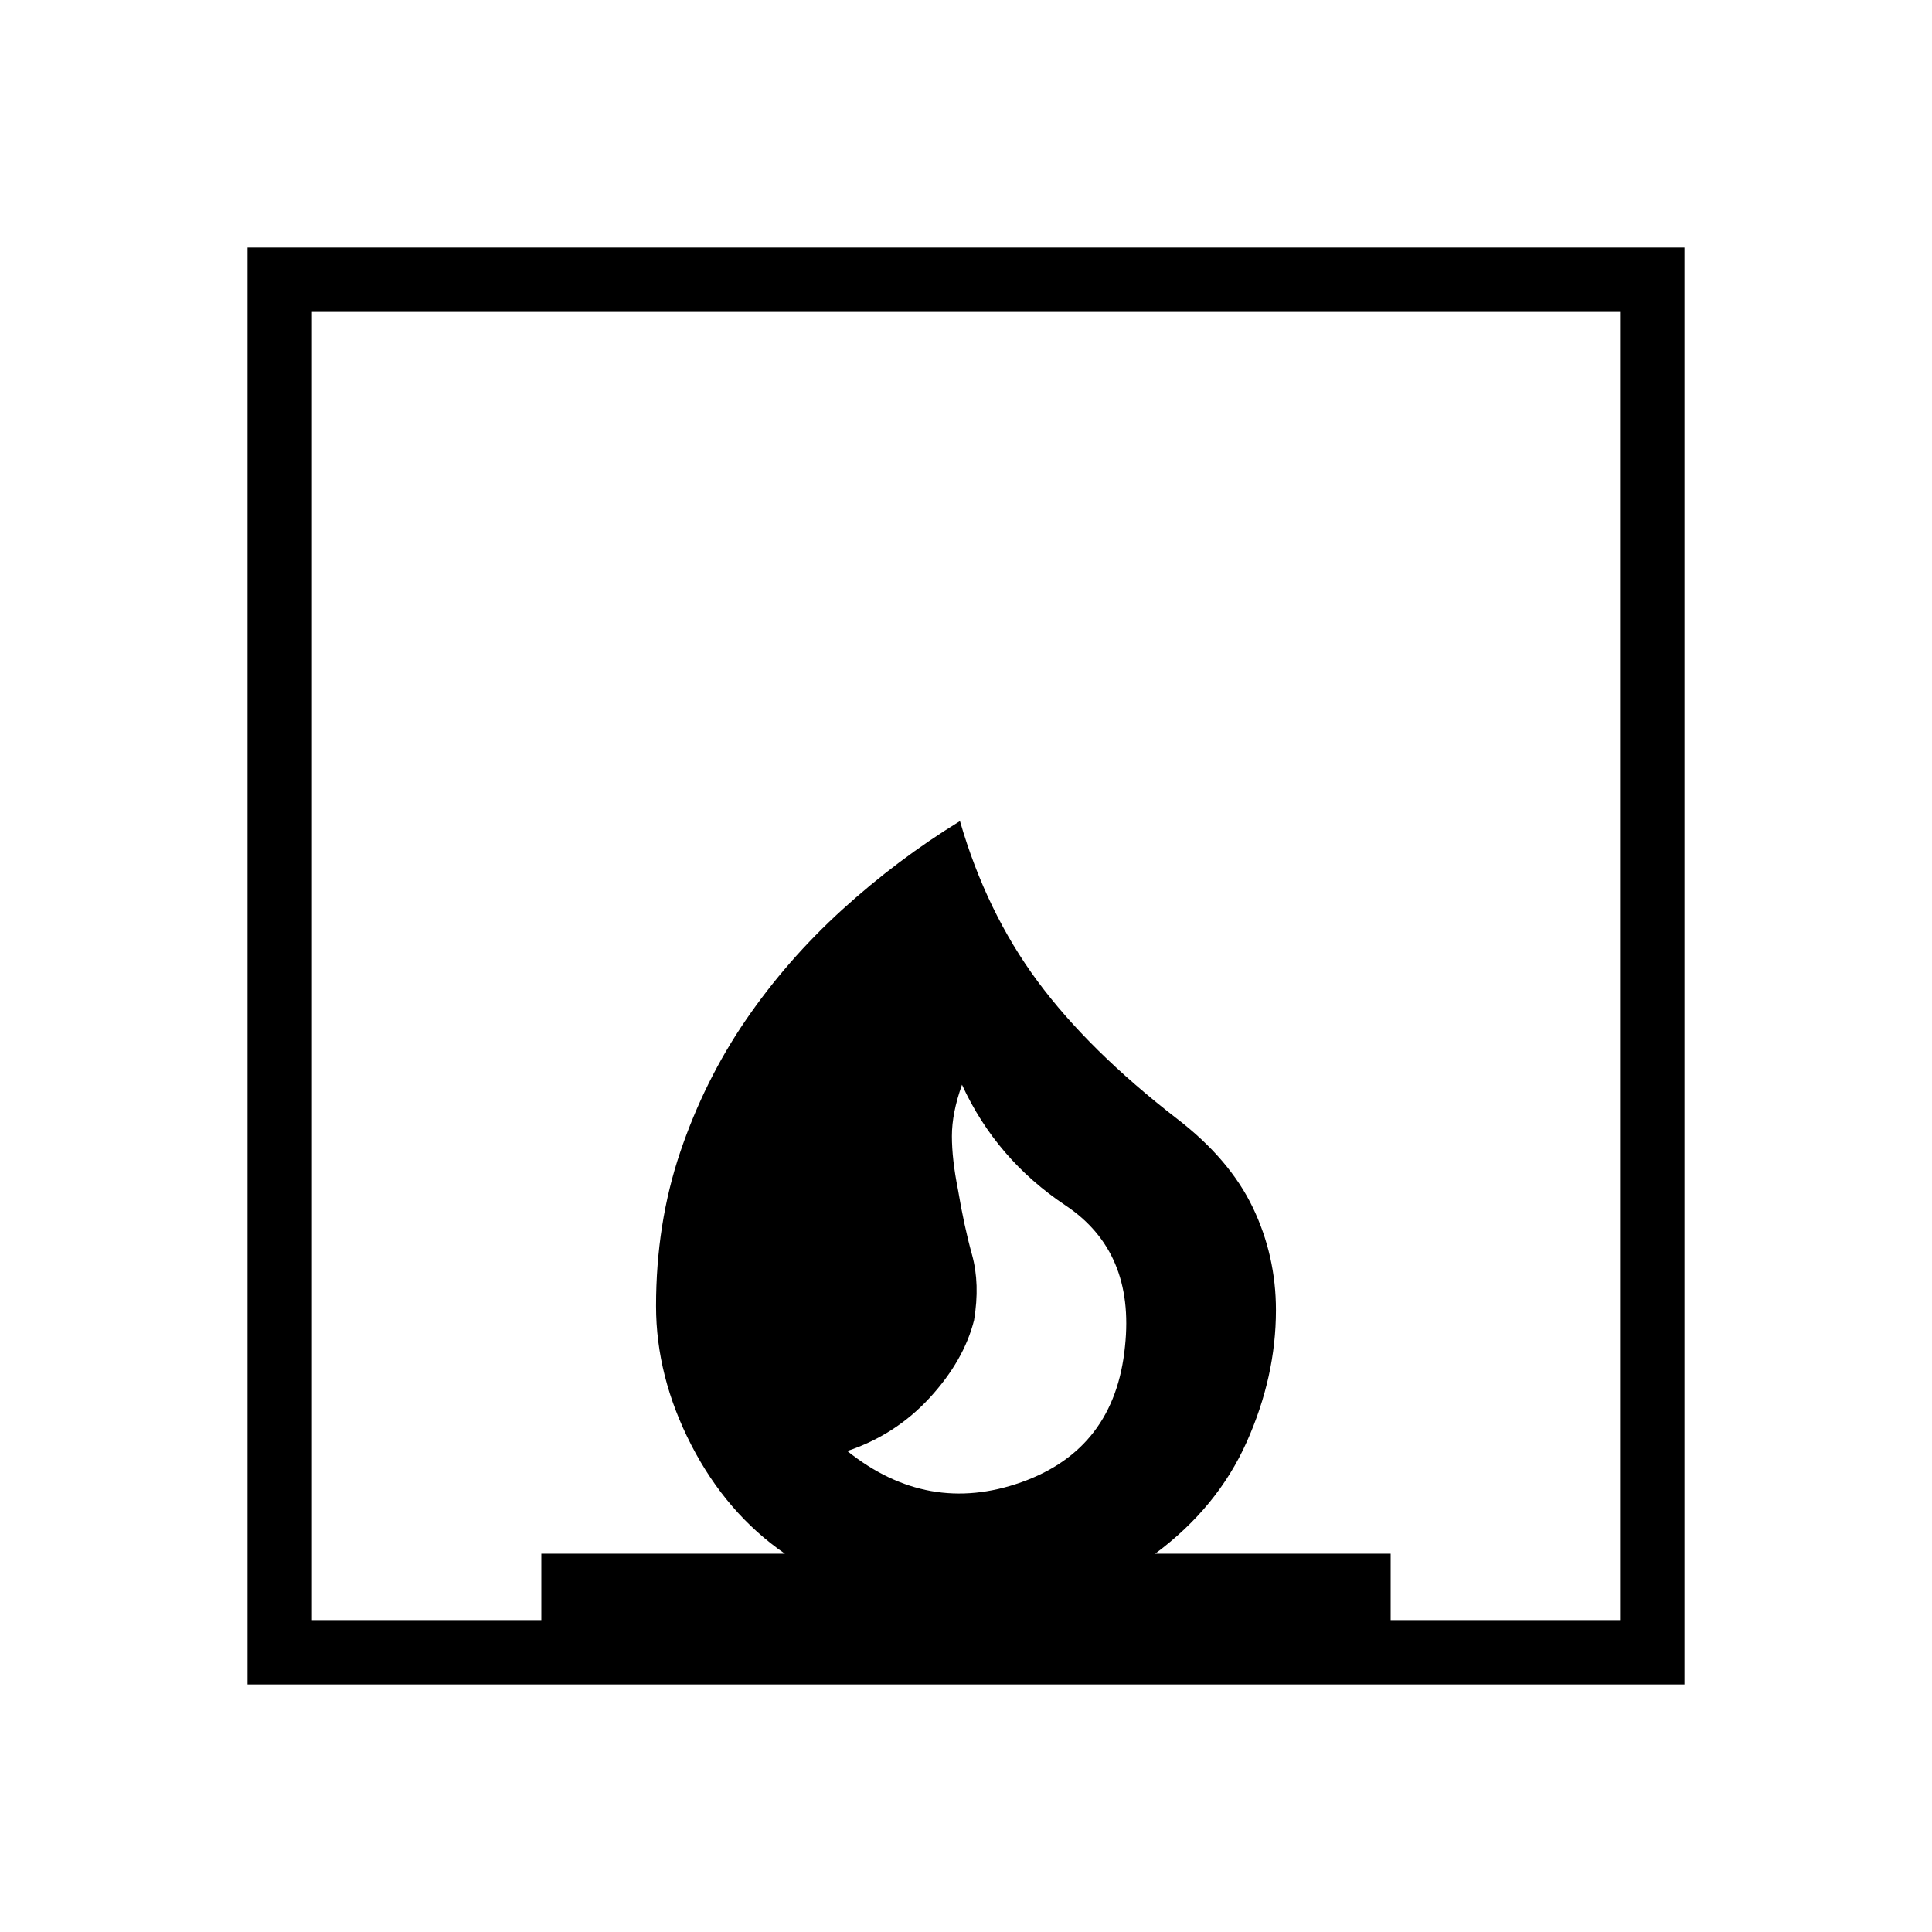 <svg xmlns="http://www.w3.org/2000/svg" height="40" width="40"><path d="M17.542 30.042q1.666 1.333 3.604.646 1.937-.688 2.146-2.813.208-1.958-1.23-2.917-1.437-.958-2.145-2.5-.209.584-.209 1.063t.125 1.104q.125.75.292 1.354.167.604.042 1.354-.209.834-.917 1.605-.708.77-1.708 1.104ZM5.125 34.875V5.125h29.75v29.75Zm1.333-1.333h4.75v-1.375h5.042q-1.208-.834-1.938-2.25-.729-1.417-.729-2.875 0-1.709.5-3.188t1.354-2.729q.855-1.25 2.001-2.292 1.145-1.041 2.437-1.833.542 1.875 1.604 3.312 1.063 1.438 2.896 2.855Q25.458 24 25.938 25q.479 1 .479 2.125 0 1.375-.605 2.729-.604 1.354-1.895 2.313h4.875v1.375h4.75V6.458H6.458Z"/></svg>